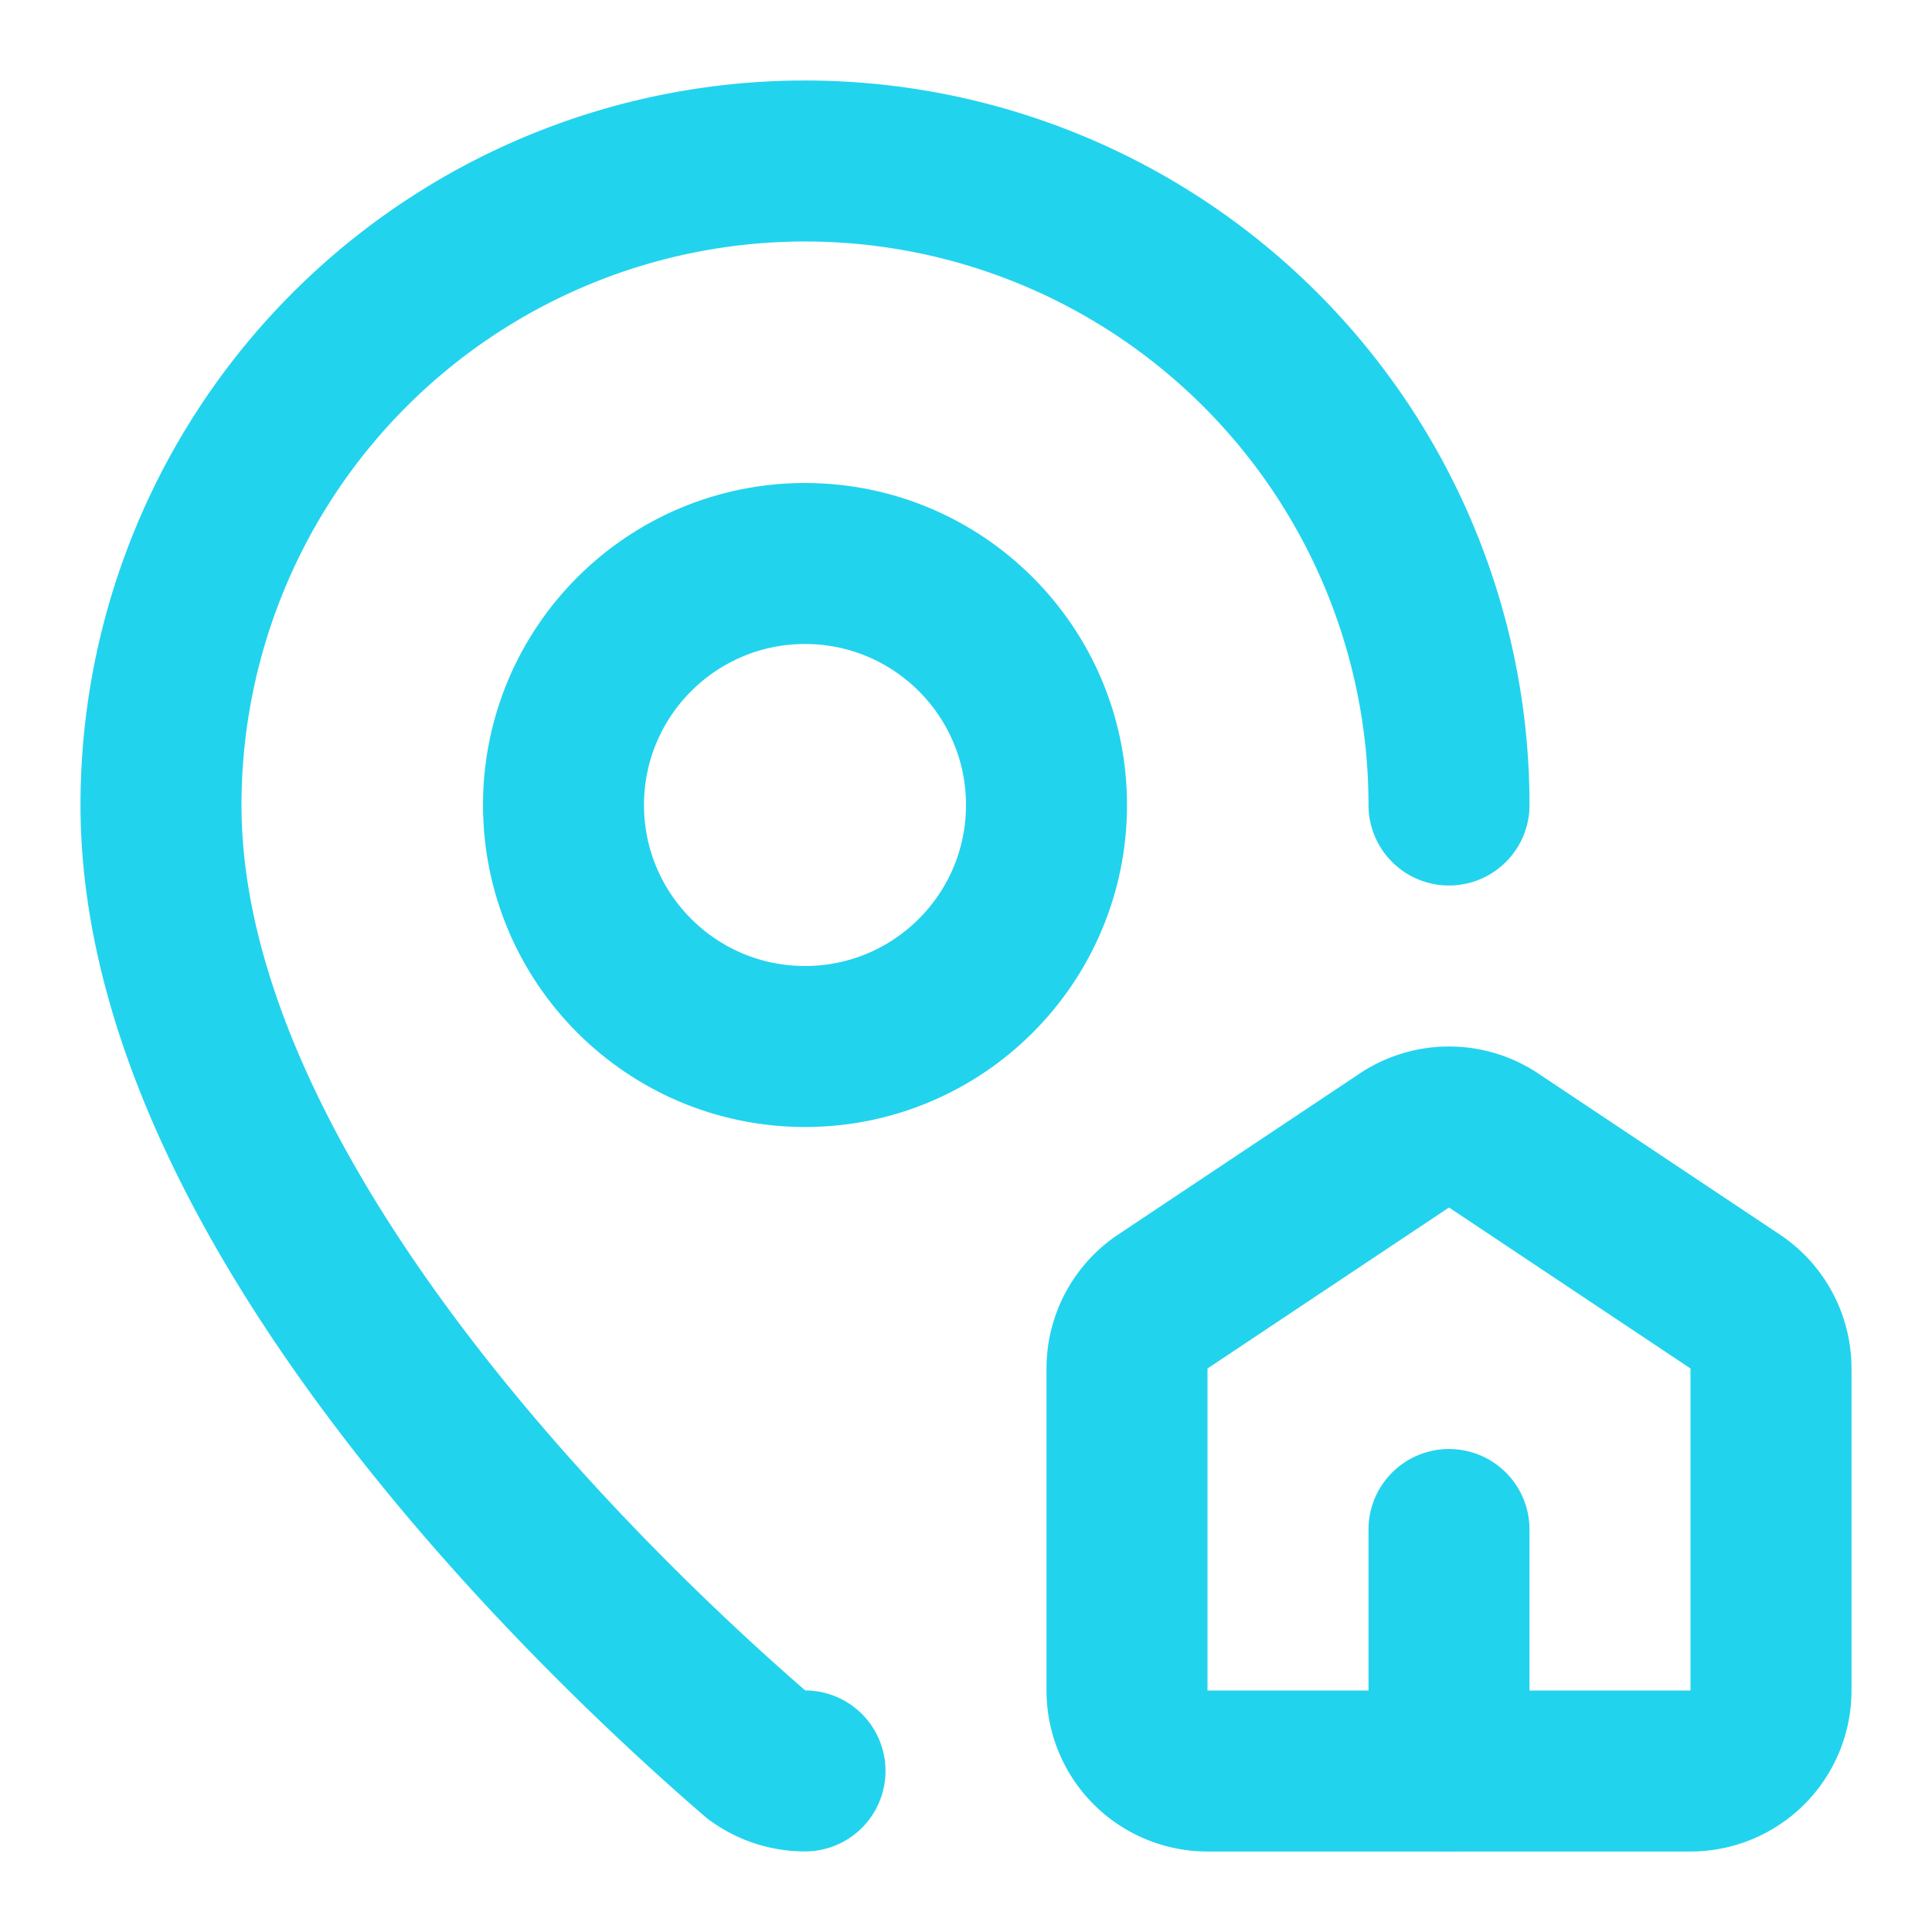 <svg xmlns="http://www.w3.org/2000/svg" width="24" height="24" viewBox="0 0 24 24" fill="none" stroke="#22D3EE" stroke-width="2" stroke-linecap="round" stroke-linejoin="round" class="lucide lucide-map-pin-house-icon lucide-map-pin-house"><path d="M15 22a1 1 0 0 1-1-1v-4a1 1 0 0 1 .445-.832l3-2a1 1 0 0 1 1.11 0l3 2A1 1 0 0 1 22 17v4a1 1 0 0 1-1 1z"/><path d="M18 10a8 8 0 0 0-16 0c0 4.993 5.539 10.193 7.399 11.799a1 1 0 0 0 .601.2"/><path d="M18 22v-3"/><circle cx="10" cy="10" r="3"/></svg>